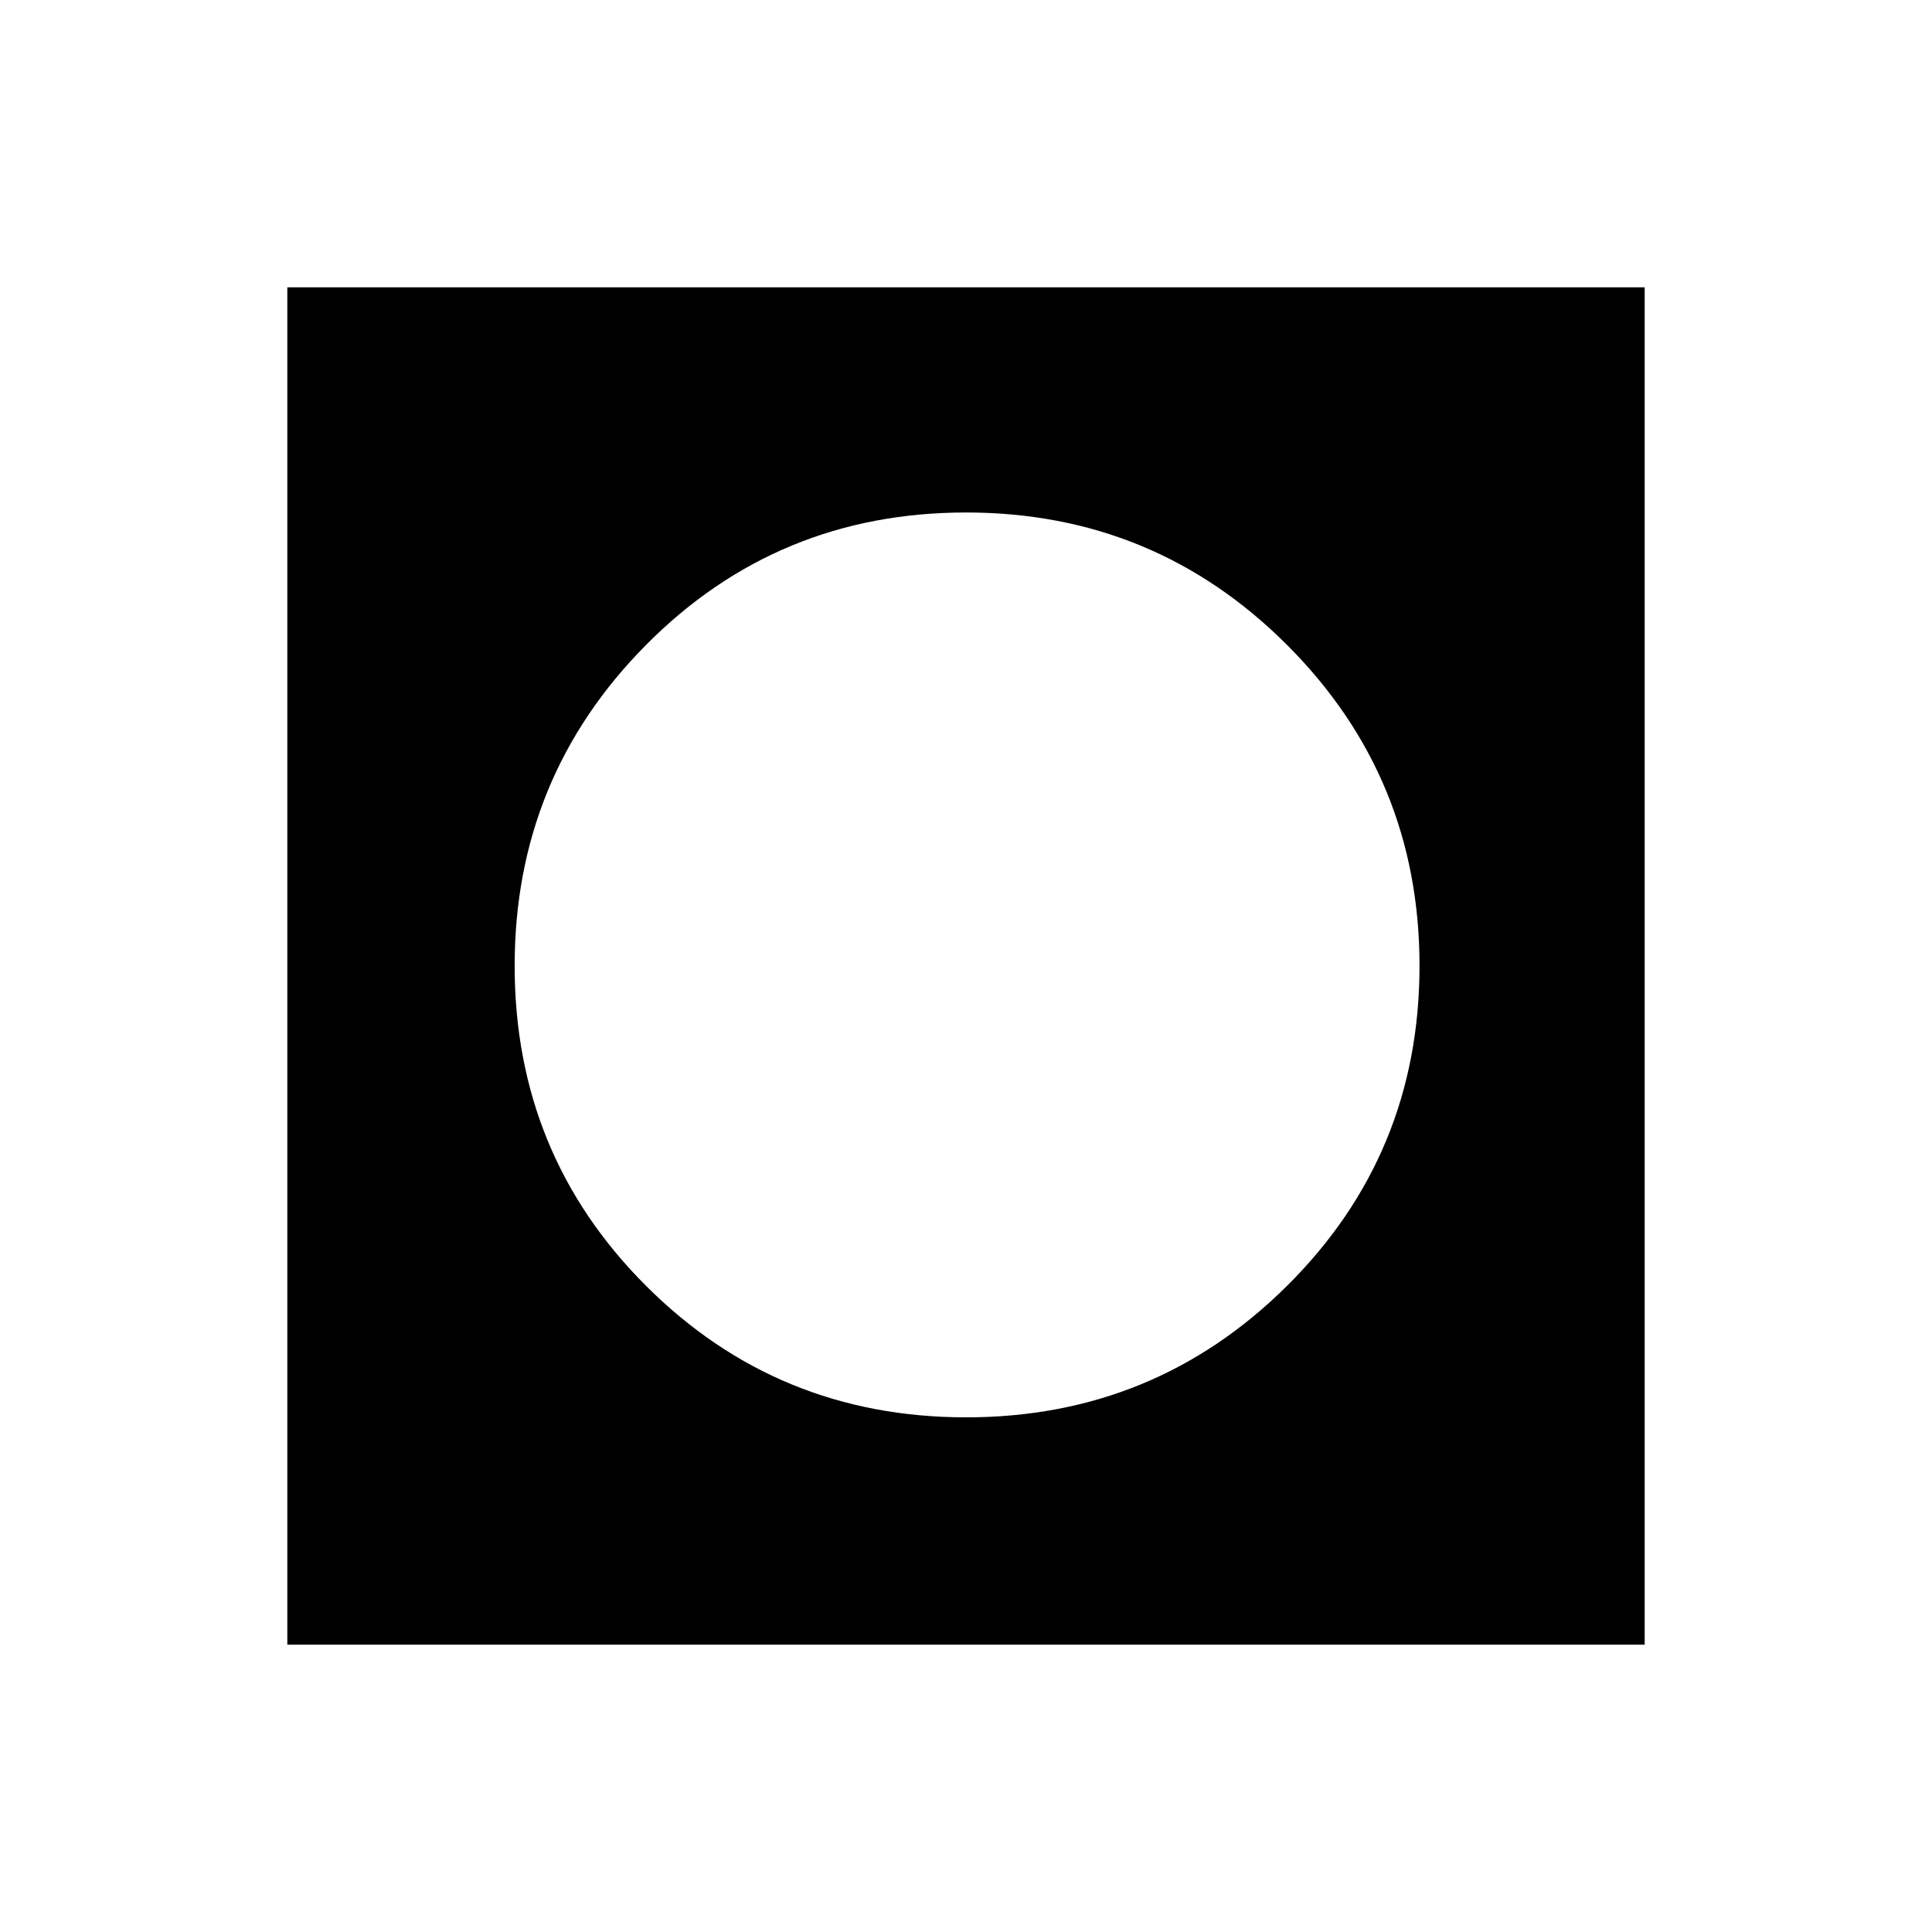 <svg xmlns="http://www.w3.org/2000/svg" height="48" viewBox="0 -960 960 960" width="48"><path d="M142.77-142.77v-674.46h674.46v674.46H142.77Zm337.32-112.96q93.64 0 159.45-65.36 65.81-65.36 65.81-159t-65.83-159.45q-65.83-65.81-159.46-65.81-93.79 0-159.06 65.83t-65.27 159.46q0 93.79 65.36 159.06t159 65.27Z"/></svg>